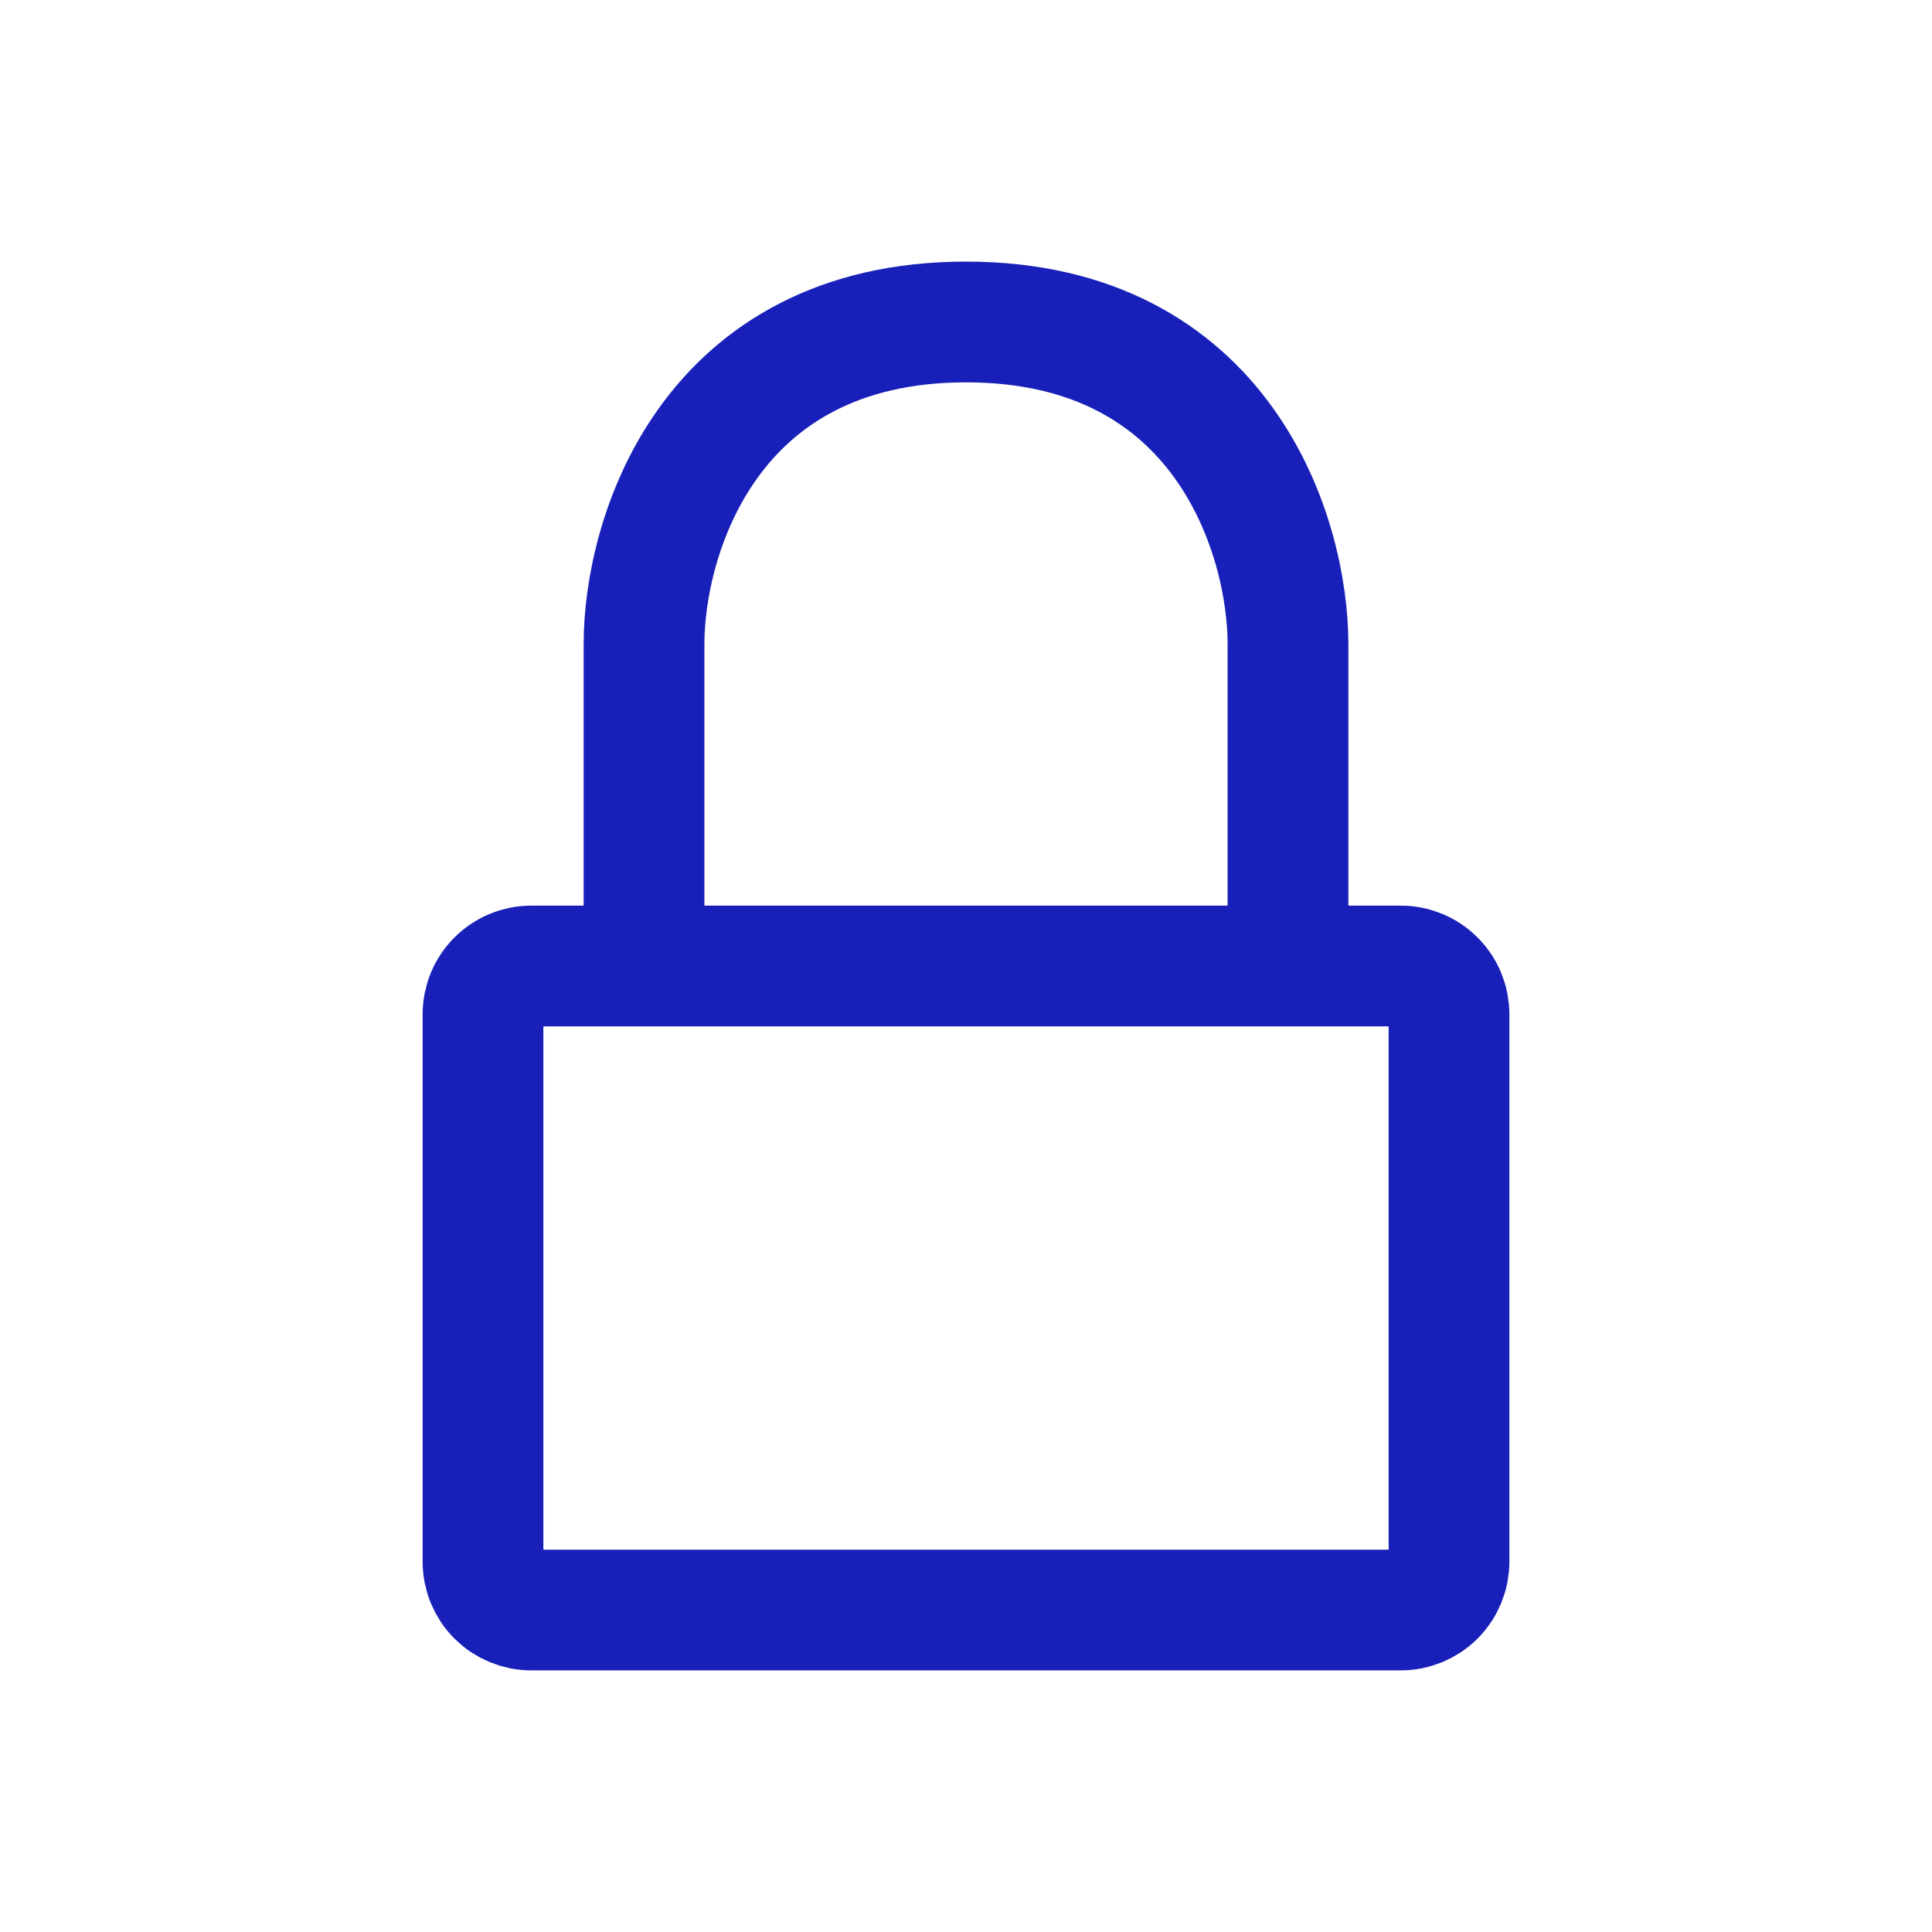 <svg width="32" height="32" viewBox="0 0 32 32" fill="none" xmlns="http://www.w3.org/2000/svg">
<g id="Frame">
<path id="Vector" d="M21.333 16H23.2C23.412 16 23.616 16.084 23.766 16.235C23.916 16.384 24 16.588 24 16.8V25.867C24 26.079 23.916 26.282 23.766 26.433C23.616 26.582 23.412 26.667 23.2 26.667H8.8C8.588 26.667 8.384 26.582 8.234 26.433C8.084 26.282 8 26.079 8 25.867V16.8C8 16.588 8.084 16.384 8.234 16.235C8.384 16.084 8.588 16 8.8 16H10.667M21.333 16V10.667C21.333 8.889 20.267 5.333 16 5.333C11.733 5.333 10.667 8.889 10.667 10.667V16M21.333 16H10.667" stroke="#1820B9" stroke-width="2" stroke-linecap="round" stroke-linejoin="round"/>
</g>
</svg>
